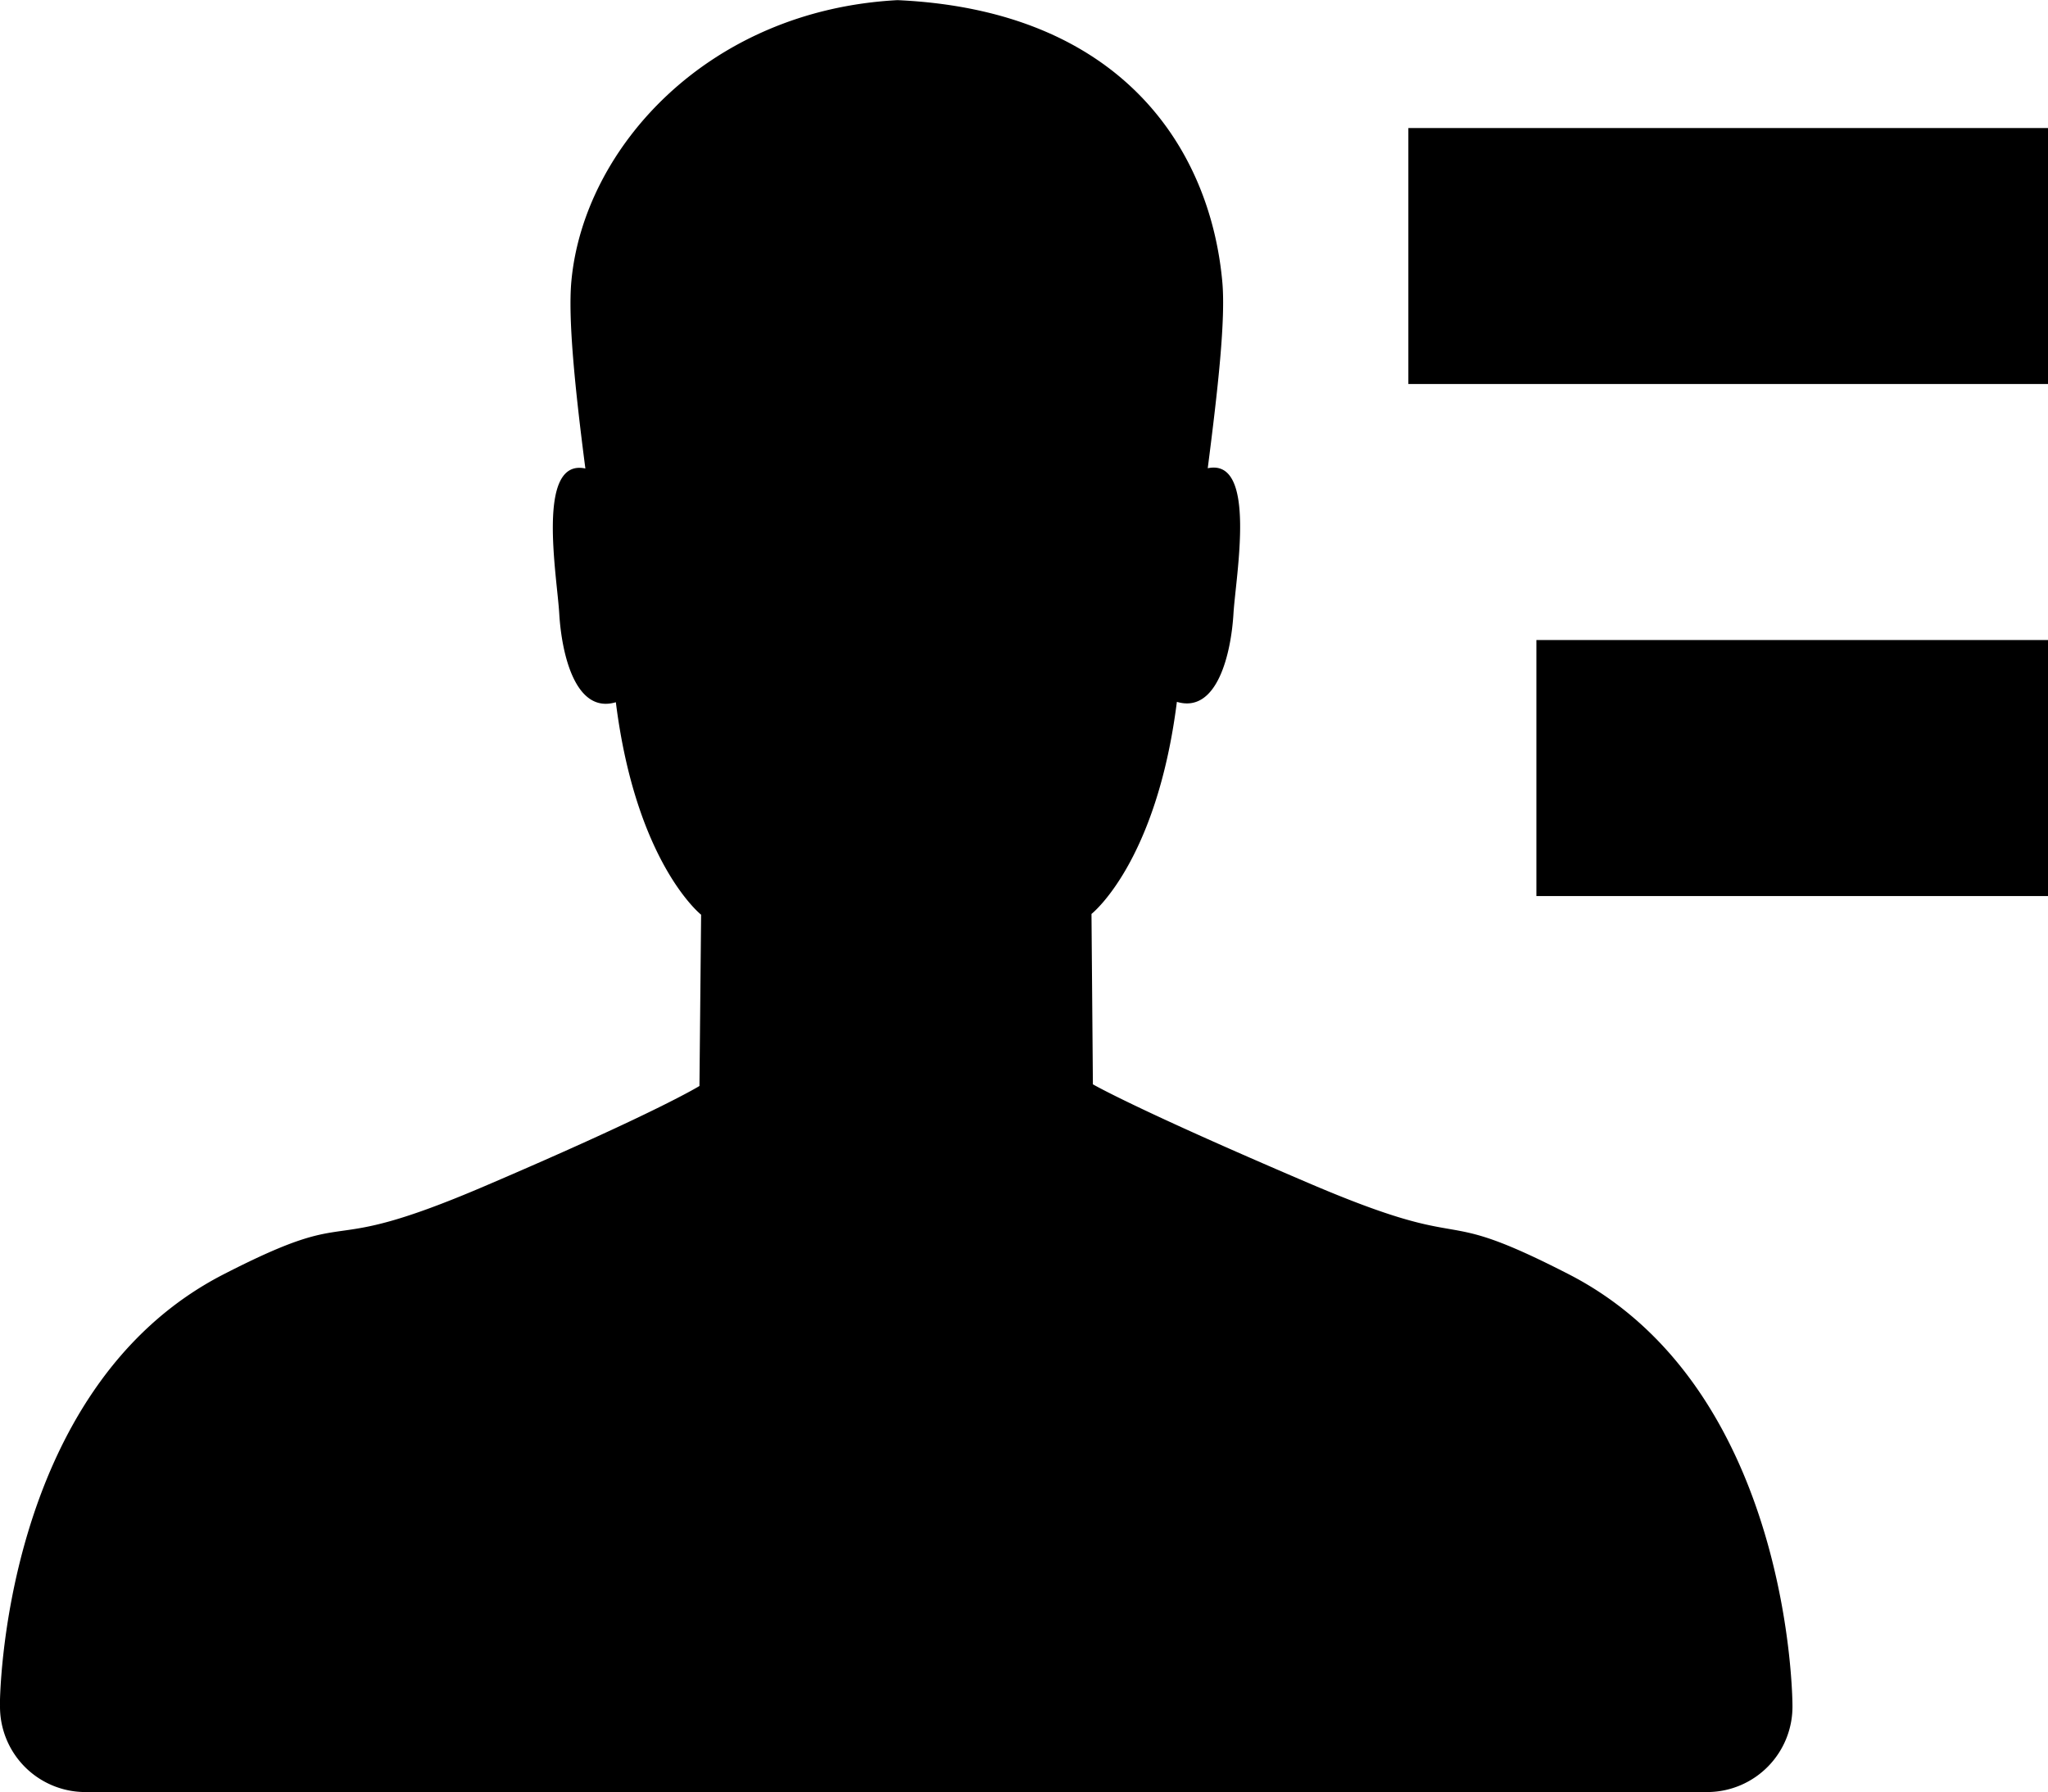 <?xml version="1.0" standalone="no"?><!DOCTYPE svg PUBLIC "-//W3C//DTD SVG 1.1//EN" "http://www.w3.org/Graphics/SVG/1.1/DTD/svg11.dtd"><svg t="1605755714495" class="icon" viewBox="0 0 1170 1024" version="1.1" xmlns="http://www.w3.org/2000/svg" p-id="14689" xmlns:xlink="http://www.w3.org/1999/xlink" width="18.281" height="16"><defs><style type="text/css"></style></defs><path d="M877.724 512V365.714h292.571v146.286h-292.571z m-73.143-438.857h365.714v146.286h-365.714V73.143z m-57.417 602.697c99.328 42.569 68.169 10.752 149.065 52.297C1024.01 793.746 1024.01 974.336 1024.01 974.336v0.073a48.786 48.786 0 0 1-48.055 49.591H47.992A48.786 48.786 0 0 1 0.01 974.409v-0.073h-0.073s0-180.59 127.854-246.199c80.896-41.545 49.737-7.826 148.992-50.322 99.328-42.496 122.807-57.271 122.807-57.271l0.951-97.865s-37.157-29.33-48.713-121.417c-23.333 6.949-31.013-28.16-32.329-50.542-1.243-21.65-13.458-89.088 14.921-83.017-5.851-45.056-10.021-85.723-7.973-107.301C333.541 84.846 404.124 5.851 512.741 0.073 640.522 5.851 691.137 84.773 698.232 160.402c2.121 21.504-2.487 62.171-8.265 107.154 28.379-5.998 16.018 61.44 14.702 83.017-1.317 22.382-9.143 57.417-32.329 50.469-11.63 92.087-48.786 121.198-48.786 121.198l0.805 97.353s23.552 13.824 122.807 56.247z" p-id="14690"></path></svg>
